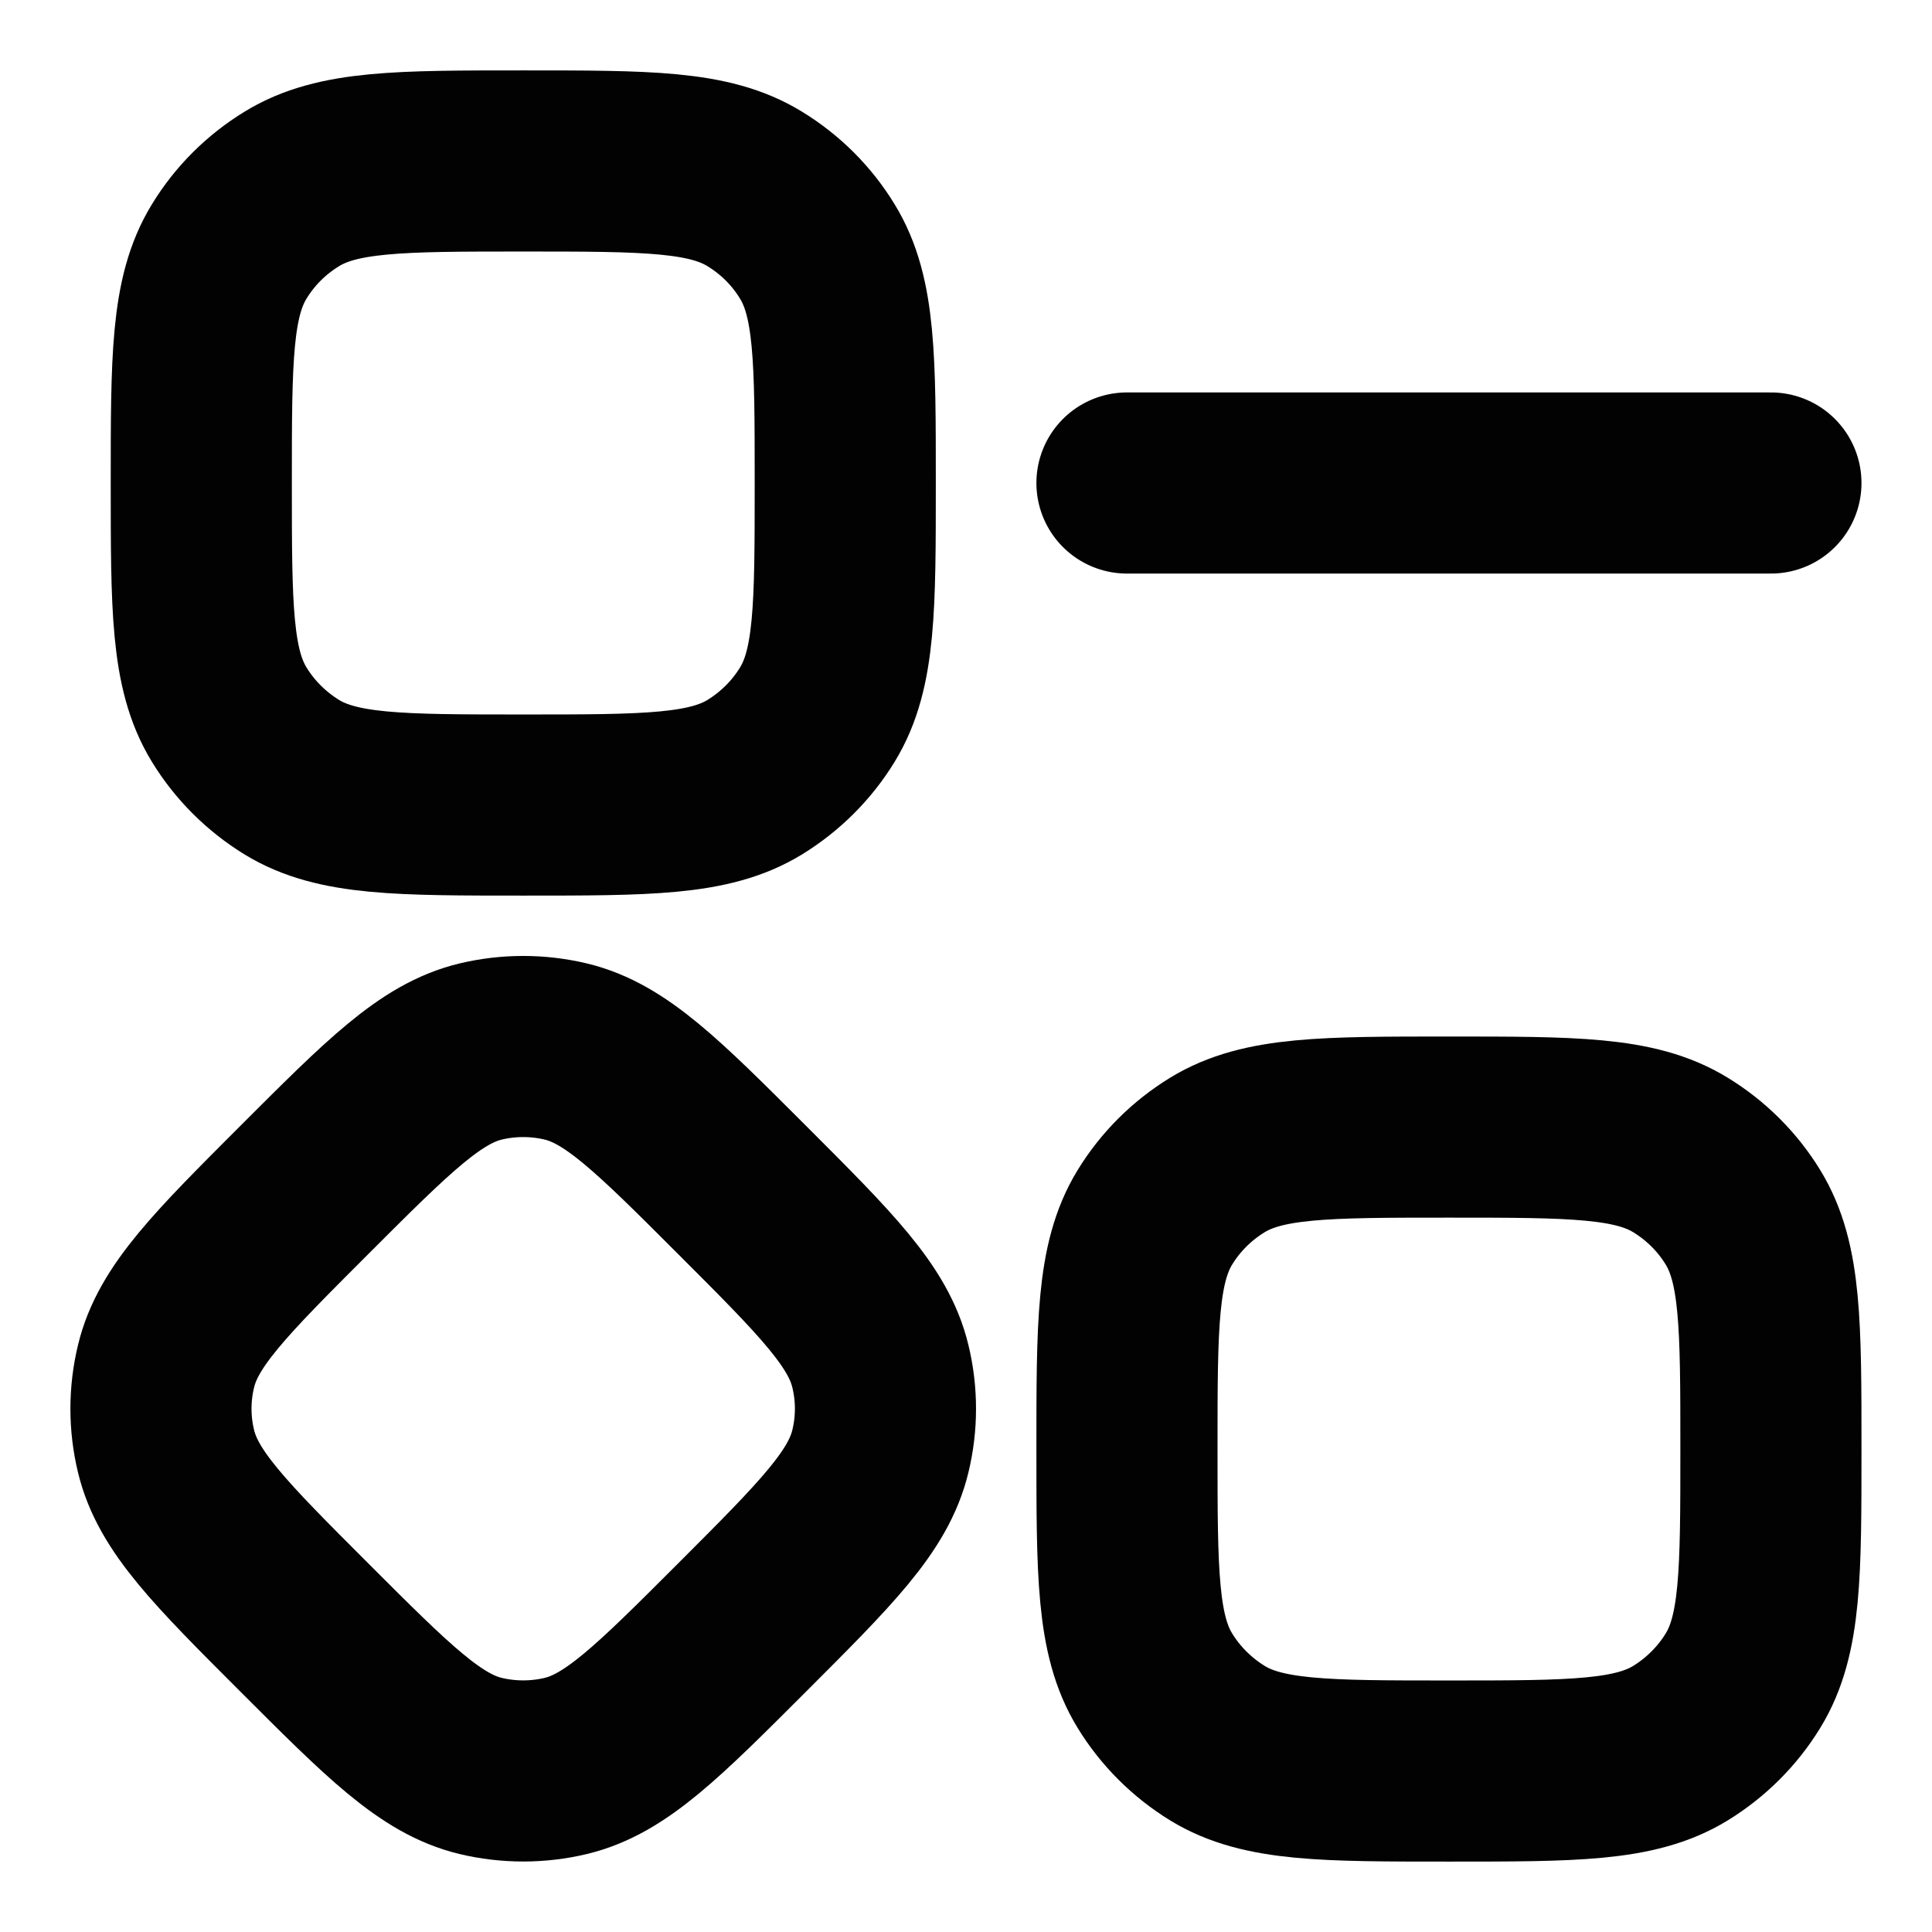 <svg width="16" height="16" viewBox="0 0 16 16" fill="none" xmlns="http://www.w3.org/2000/svg">
<g id="resources-remove" clip-path="url(#clip0_789_273980)">
<path id="Vector" d="M1.667 4C1.667 2.973 1.667 2.46 1.898 2.083C2.027 1.871 2.205 1.694 2.416 1.565C2.793 1.333 3.307 1.333 4.334 1.333C5.361 1.333 5.874 1.333 6.251 1.565C6.462 1.694 6.64 1.871 6.769 2.083C7 2.46 7 2.973 7 4C7 5.027 7 5.541 6.769 5.918C6.64 6.129 6.462 6.306 6.251 6.436C5.874 6.667 5.361 6.667 4.334 6.667C3.307 6.667 2.793 6.667 2.416 6.436C2.205 6.306 2.027 6.129 1.898 5.918C1.667 5.541 1.667 5.027 1.667 4Z" stroke="#020202" stroke-width="1.5"/>
<path id="Vector_2" d="M2.521 9.854C3.219 9.156 3.568 8.807 3.981 8.708C4.212 8.653 4.454 8.653 4.685 8.708C5.098 8.807 5.447 9.156 6.145 9.854C6.843 10.552 7.192 10.901 7.291 11.315C7.347 11.546 7.347 11.787 7.291 12.018C7.192 12.432 6.843 12.781 6.145 13.479C5.447 14.177 5.098 14.526 4.685 14.625C4.454 14.68 4.212 14.68 3.981 14.625C3.568 14.526 3.219 14.177 2.521 13.479C1.823 12.781 1.474 12.432 1.375 12.018C1.319 11.787 1.319 11.546 1.375 11.315C1.474 10.901 1.823 10.552 2.521 9.854Z" stroke="#020202" stroke-width="1.5"/>
<path id="Vector_3" d="M9.333 12C9.333 10.973 9.333 10.46 9.564 10.082C9.693 9.871 9.871 9.694 10.082 9.565C10.459 9.334 10.973 9.334 12 9.334C13.027 9.334 13.54 9.334 13.917 9.565C14.128 9.694 14.306 9.871 14.435 10.082C14.666 10.46 14.666 10.973 14.666 12C14.666 13.027 14.666 13.541 14.435 13.918C14.306 14.129 14.128 14.306 13.917 14.436C13.54 14.667 13.027 14.667 12 14.667C10.973 14.667 10.459 14.667 10.082 14.436C9.871 14.306 9.693 14.129 9.564 13.918C9.333 13.541 9.333 13.027 9.333 12Z" stroke="#020202" stroke-width="1.5"/>
<path id="Vector_4" d="M14.666 4H9.333" stroke="#020202" stroke-width="1.5" stroke-linecap="round" stroke-linejoin="round"/>
</g>
<defs>
<clipPath id="clip0_789_273980">
<rect width="16" height="16" fill="white"/>
</clipPath>
</defs>
</svg>

